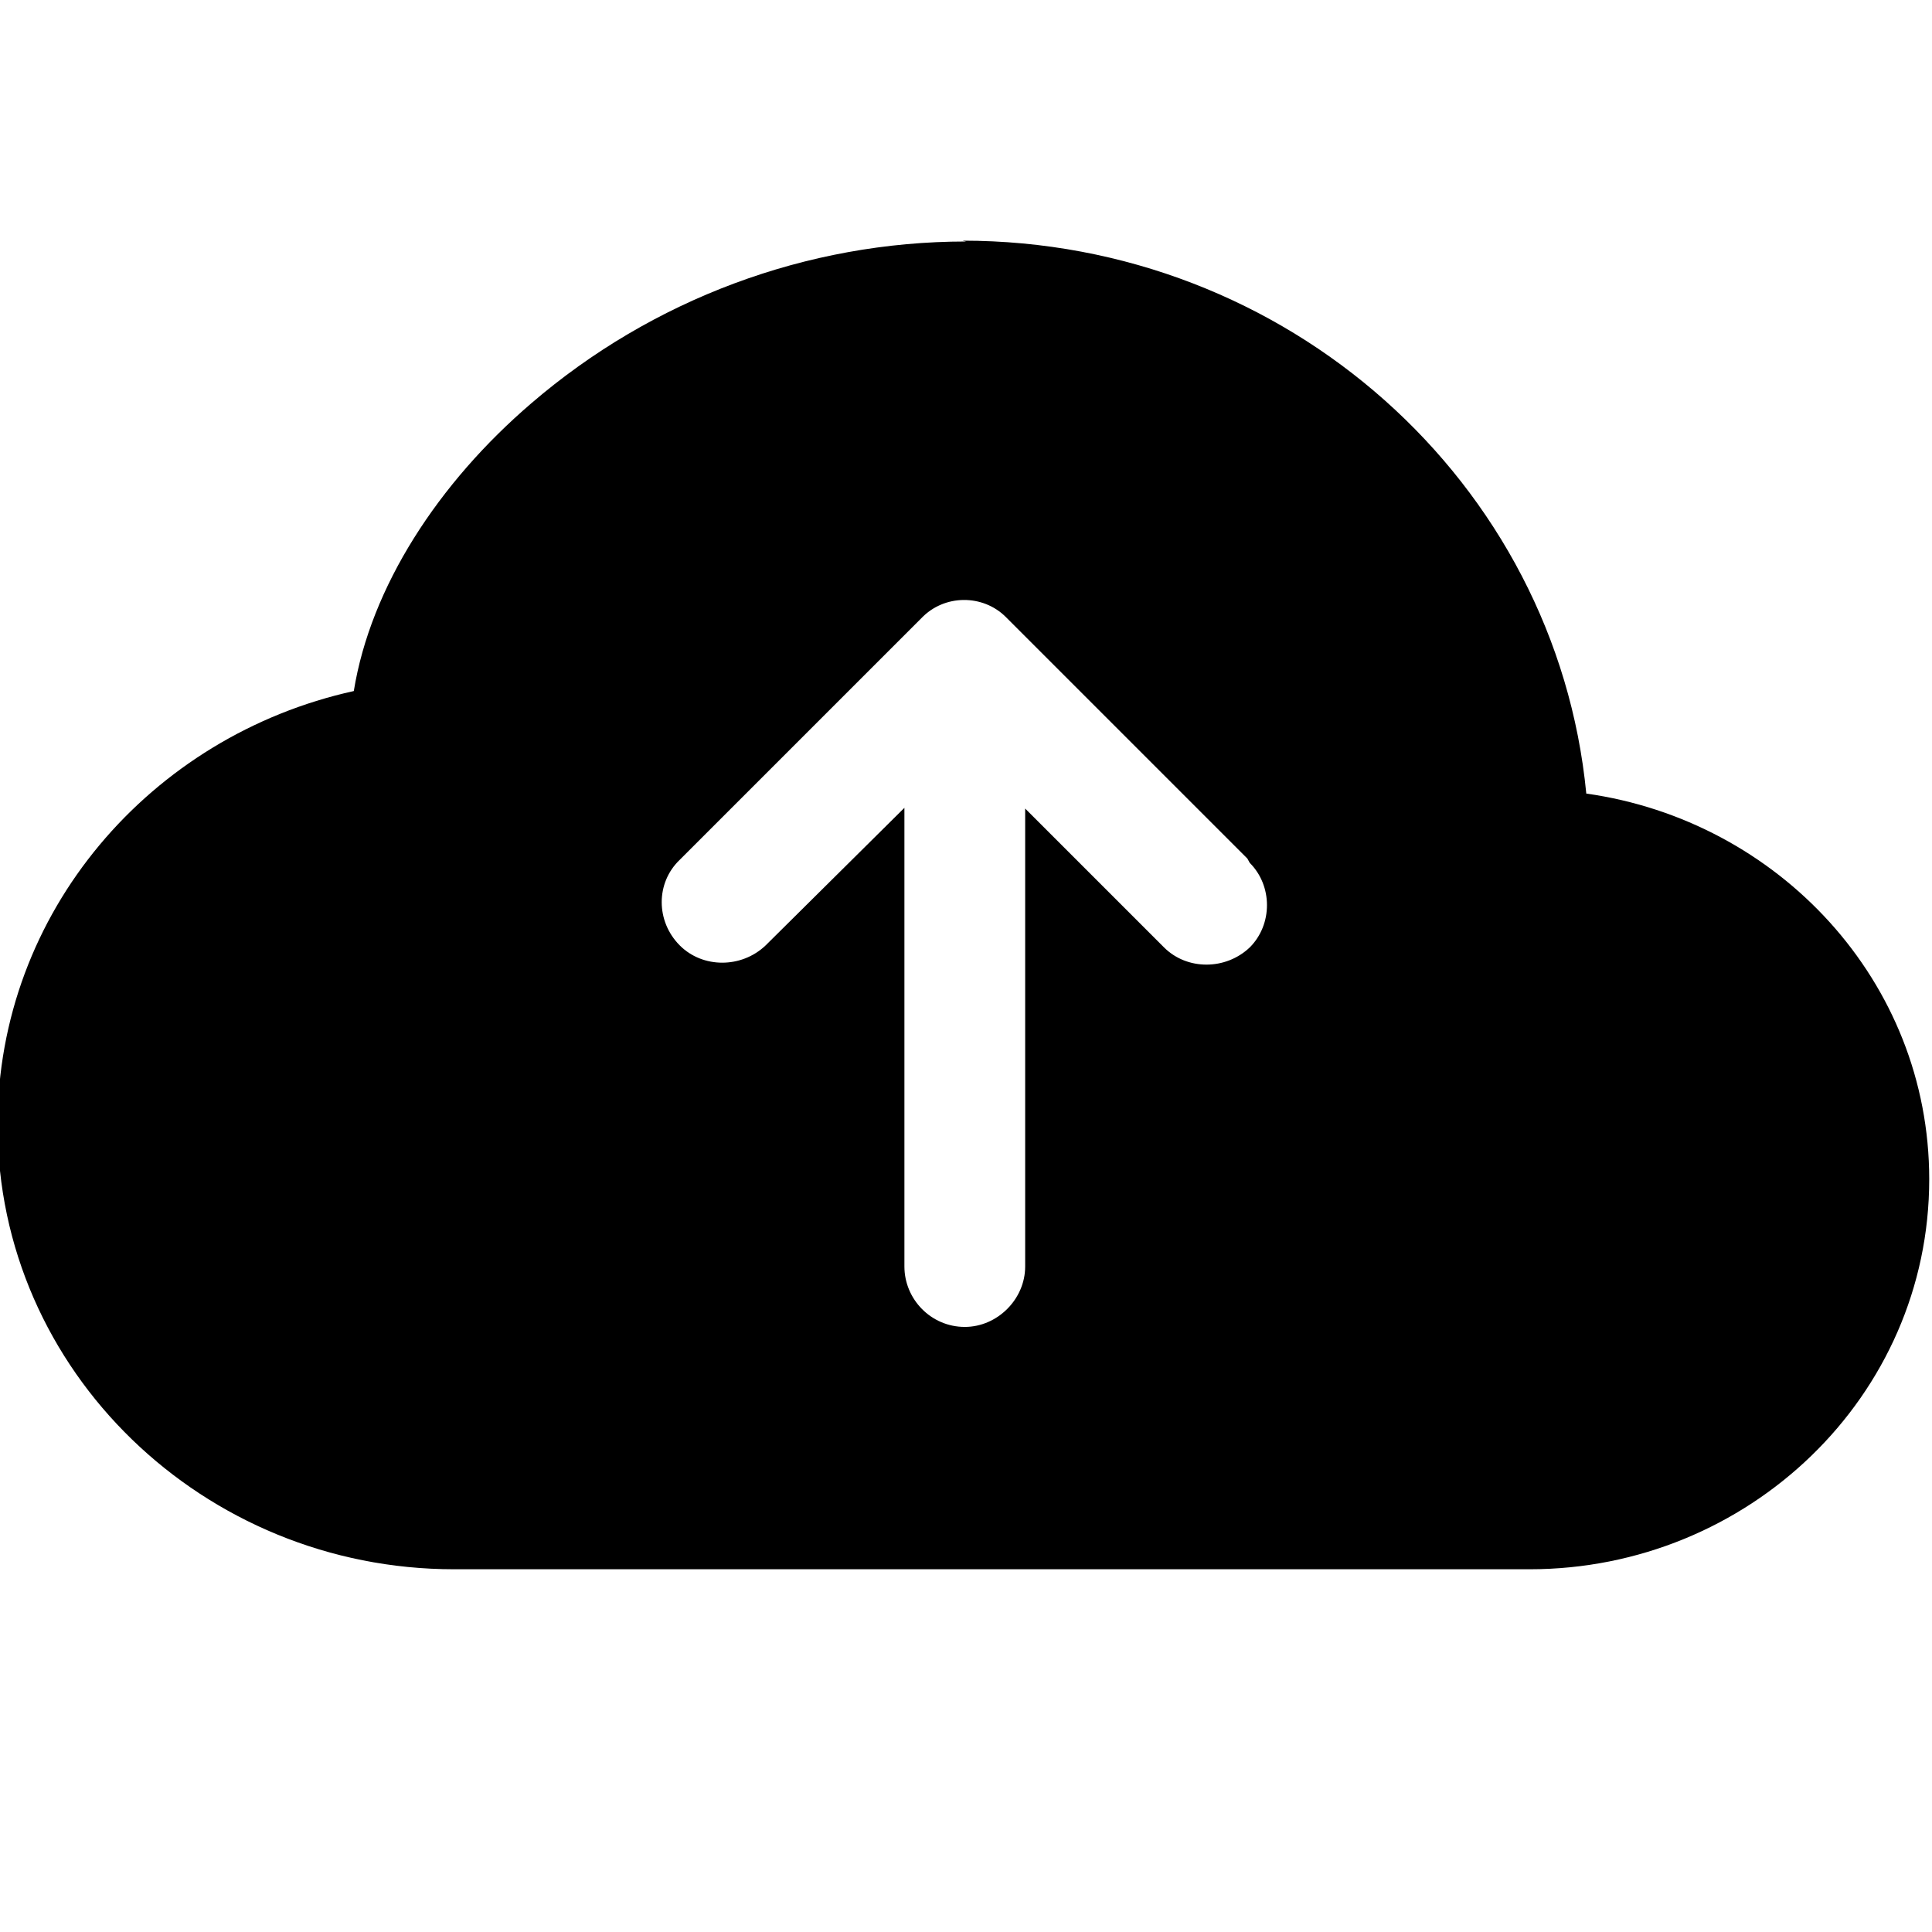 <svg viewBox="0 0 16 16" xmlns="http://www.w3.org/2000/svg"><path d="M8 2v0c-1.32 0-2.6.48-3.6 1.34C3.63 4 3.07 4.86 2.93 5.723c-1.68.37-2.95 1.83-2.95 3.593 0 2.04 1.708 3.68 3.781 3.68h8.906c1.81 0 3.31-1.43 3.31-3.23 0-1.64-1.25-2.97-2.84-3.194 -.25-2.58-2.48-4.579-5.166-4.579Zm2.35 5.146v0c.19.19.19.51 0 .7 -.2.19-.52.19-.71 0l-1.15-1.15v3.793 0c0 .27-.23.5-.5.5 -.28 0-.5-.23-.5-.5V6.69l-1.15 1.14v0c-.2.19-.52.19-.71 0 -.2-.2-.2-.52 0-.71l2-2v0c.19-.2.51-.2.7-.01 0 0 0 0 0 0l2 2Z"/></svg>